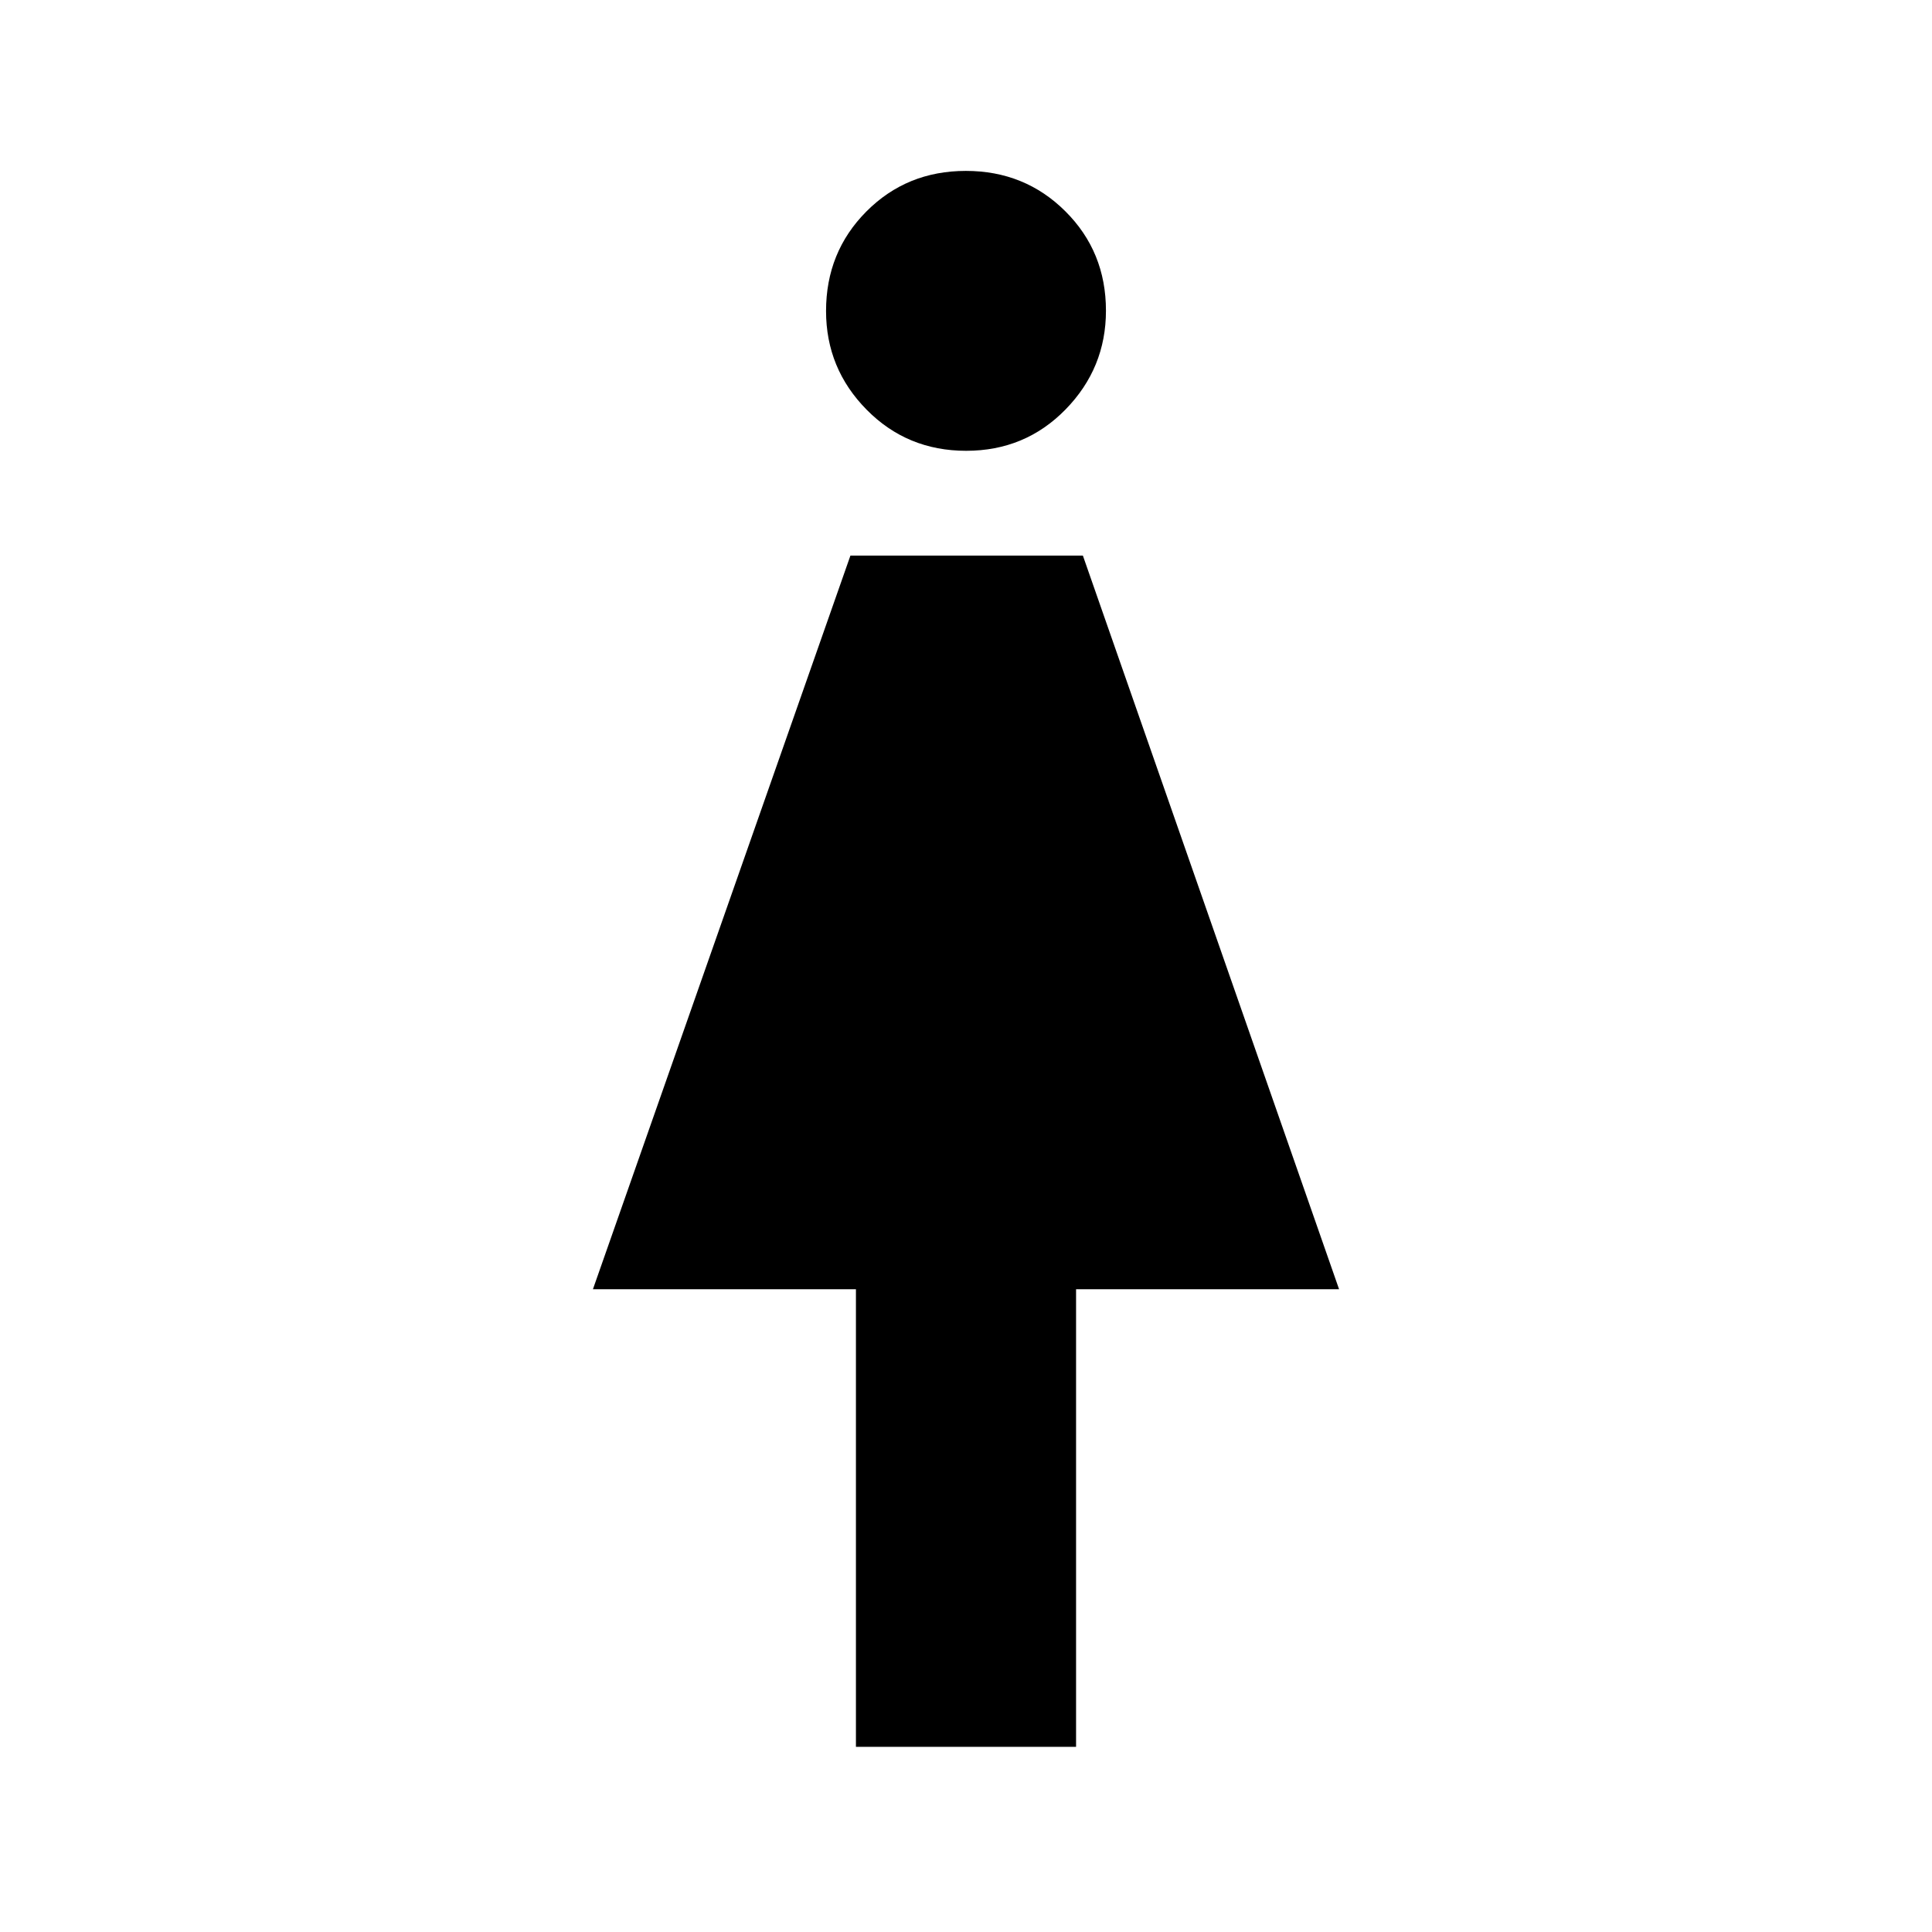<svg xmlns="http://www.w3.org/2000/svg" height="48" viewBox="0 -960 960 960" width="48"><path d="M425.31-92v-227.38H294.62l127.95-364.54h115.51l127.3 364.54H534.69V-92H425.31Zm54.77-644q-29.31 0-49.46-20.43-20.16-20.43-20.16-49.03 0-29.31 20.04-49.46 20.05-20.16 49.42-20.16 29.31 0 49.46 20.08 20.16 20.07 20.16 49.38 0 28.54-20.08 49.08Q509.39-736 480.08-736Z"/></svg>